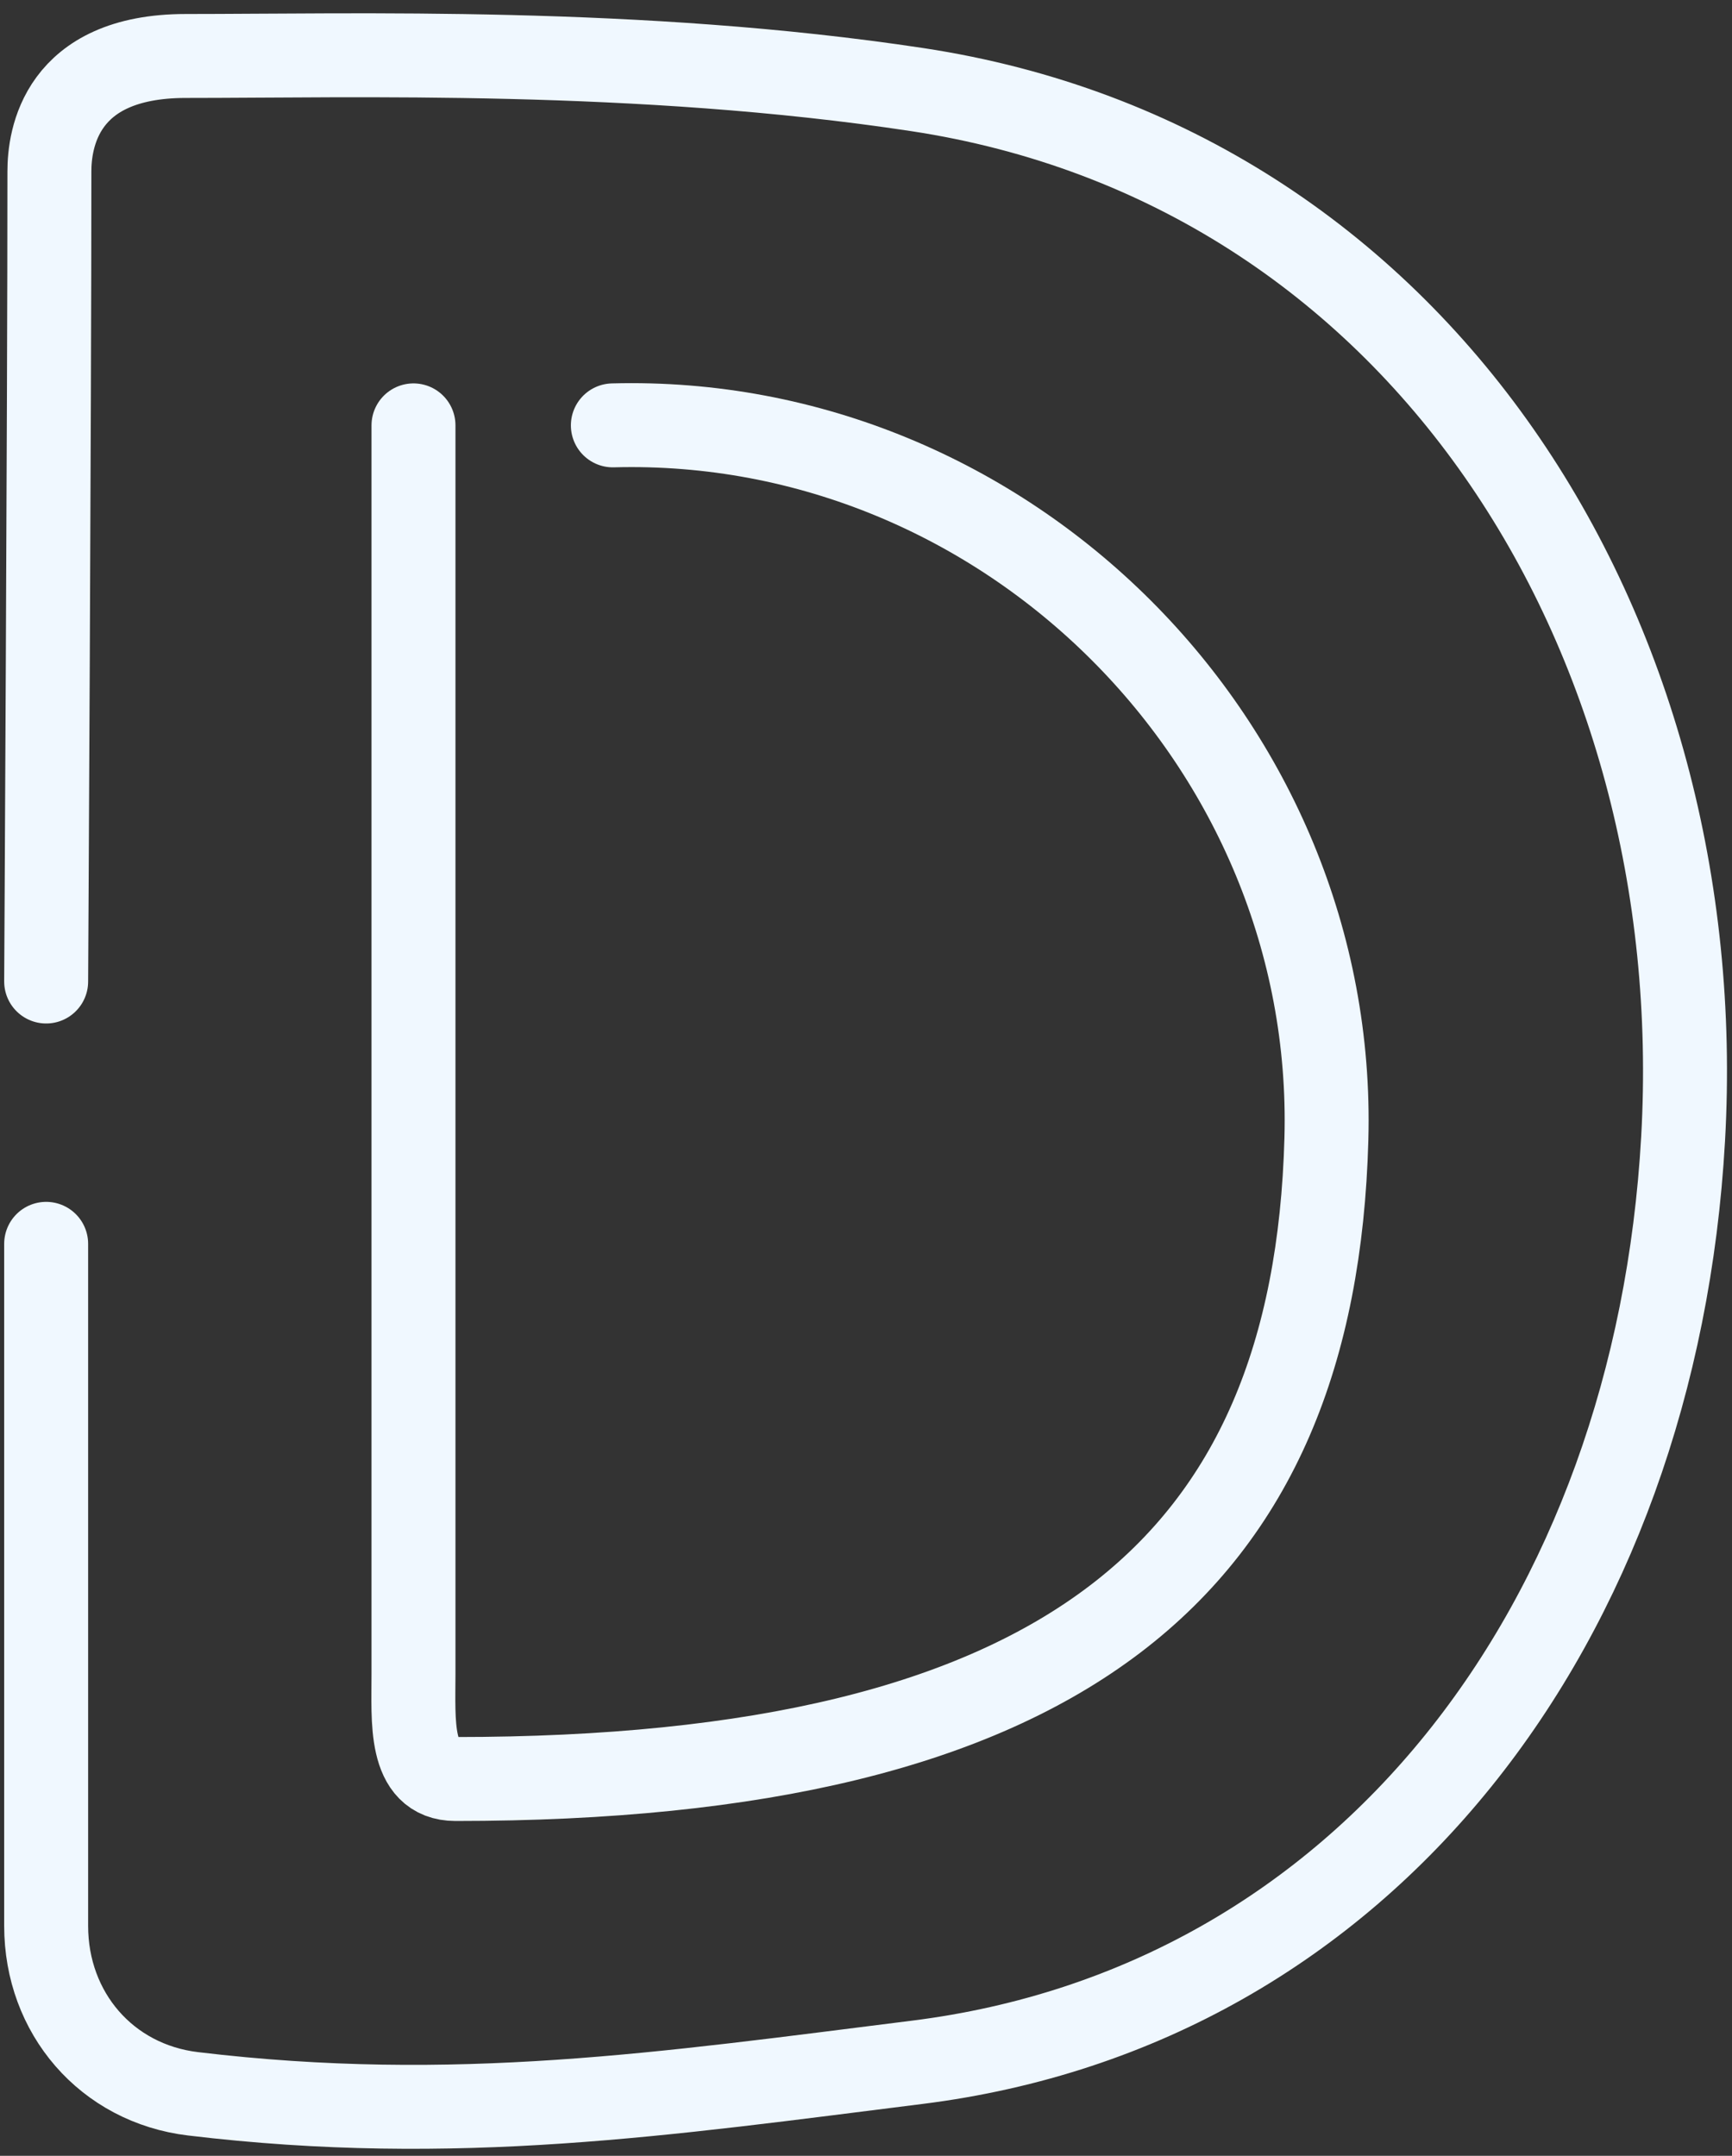 <svg width="94" height="117" viewBox="0 0 94 117" fill="none" xmlns="http://www.w3.org/2000/svg">
<rect x="0" y="0" width="94" height="117" fill="#333333" stroke="none"/>
<path d="M2.505 67.506C2.505 67.506 2.504 91.424 2.505 104.524C2.505 109.252 5.783 113.072 10.477 113.636C24.718 115.344 36.108 113.636 49.773 111.927C74.174 108.876 89.867 88.008 91.346 61.811C92.897 34.319 76.998 8.987 49.773 4.862C34.683 2.575 19.196 3.039 10.084 3.038C3.25 3.038 2.68 7.595 2.681 9.304C2.684 21.813 2.505 53.269 2.505 53.269M22.441 23.086C22.441 23.086 22.441 62.95 22.441 90.856C22.441 93.391 22.183 96.551 24.718 96.551C57.749 96.551 71.358 85.022 71.987 61.811C72.566 40.432 54.641 22.506 33.261 23.086" stroke="#F0F8FF" stroke-width="4.556" stroke-linecap="round"/>
</svg>
